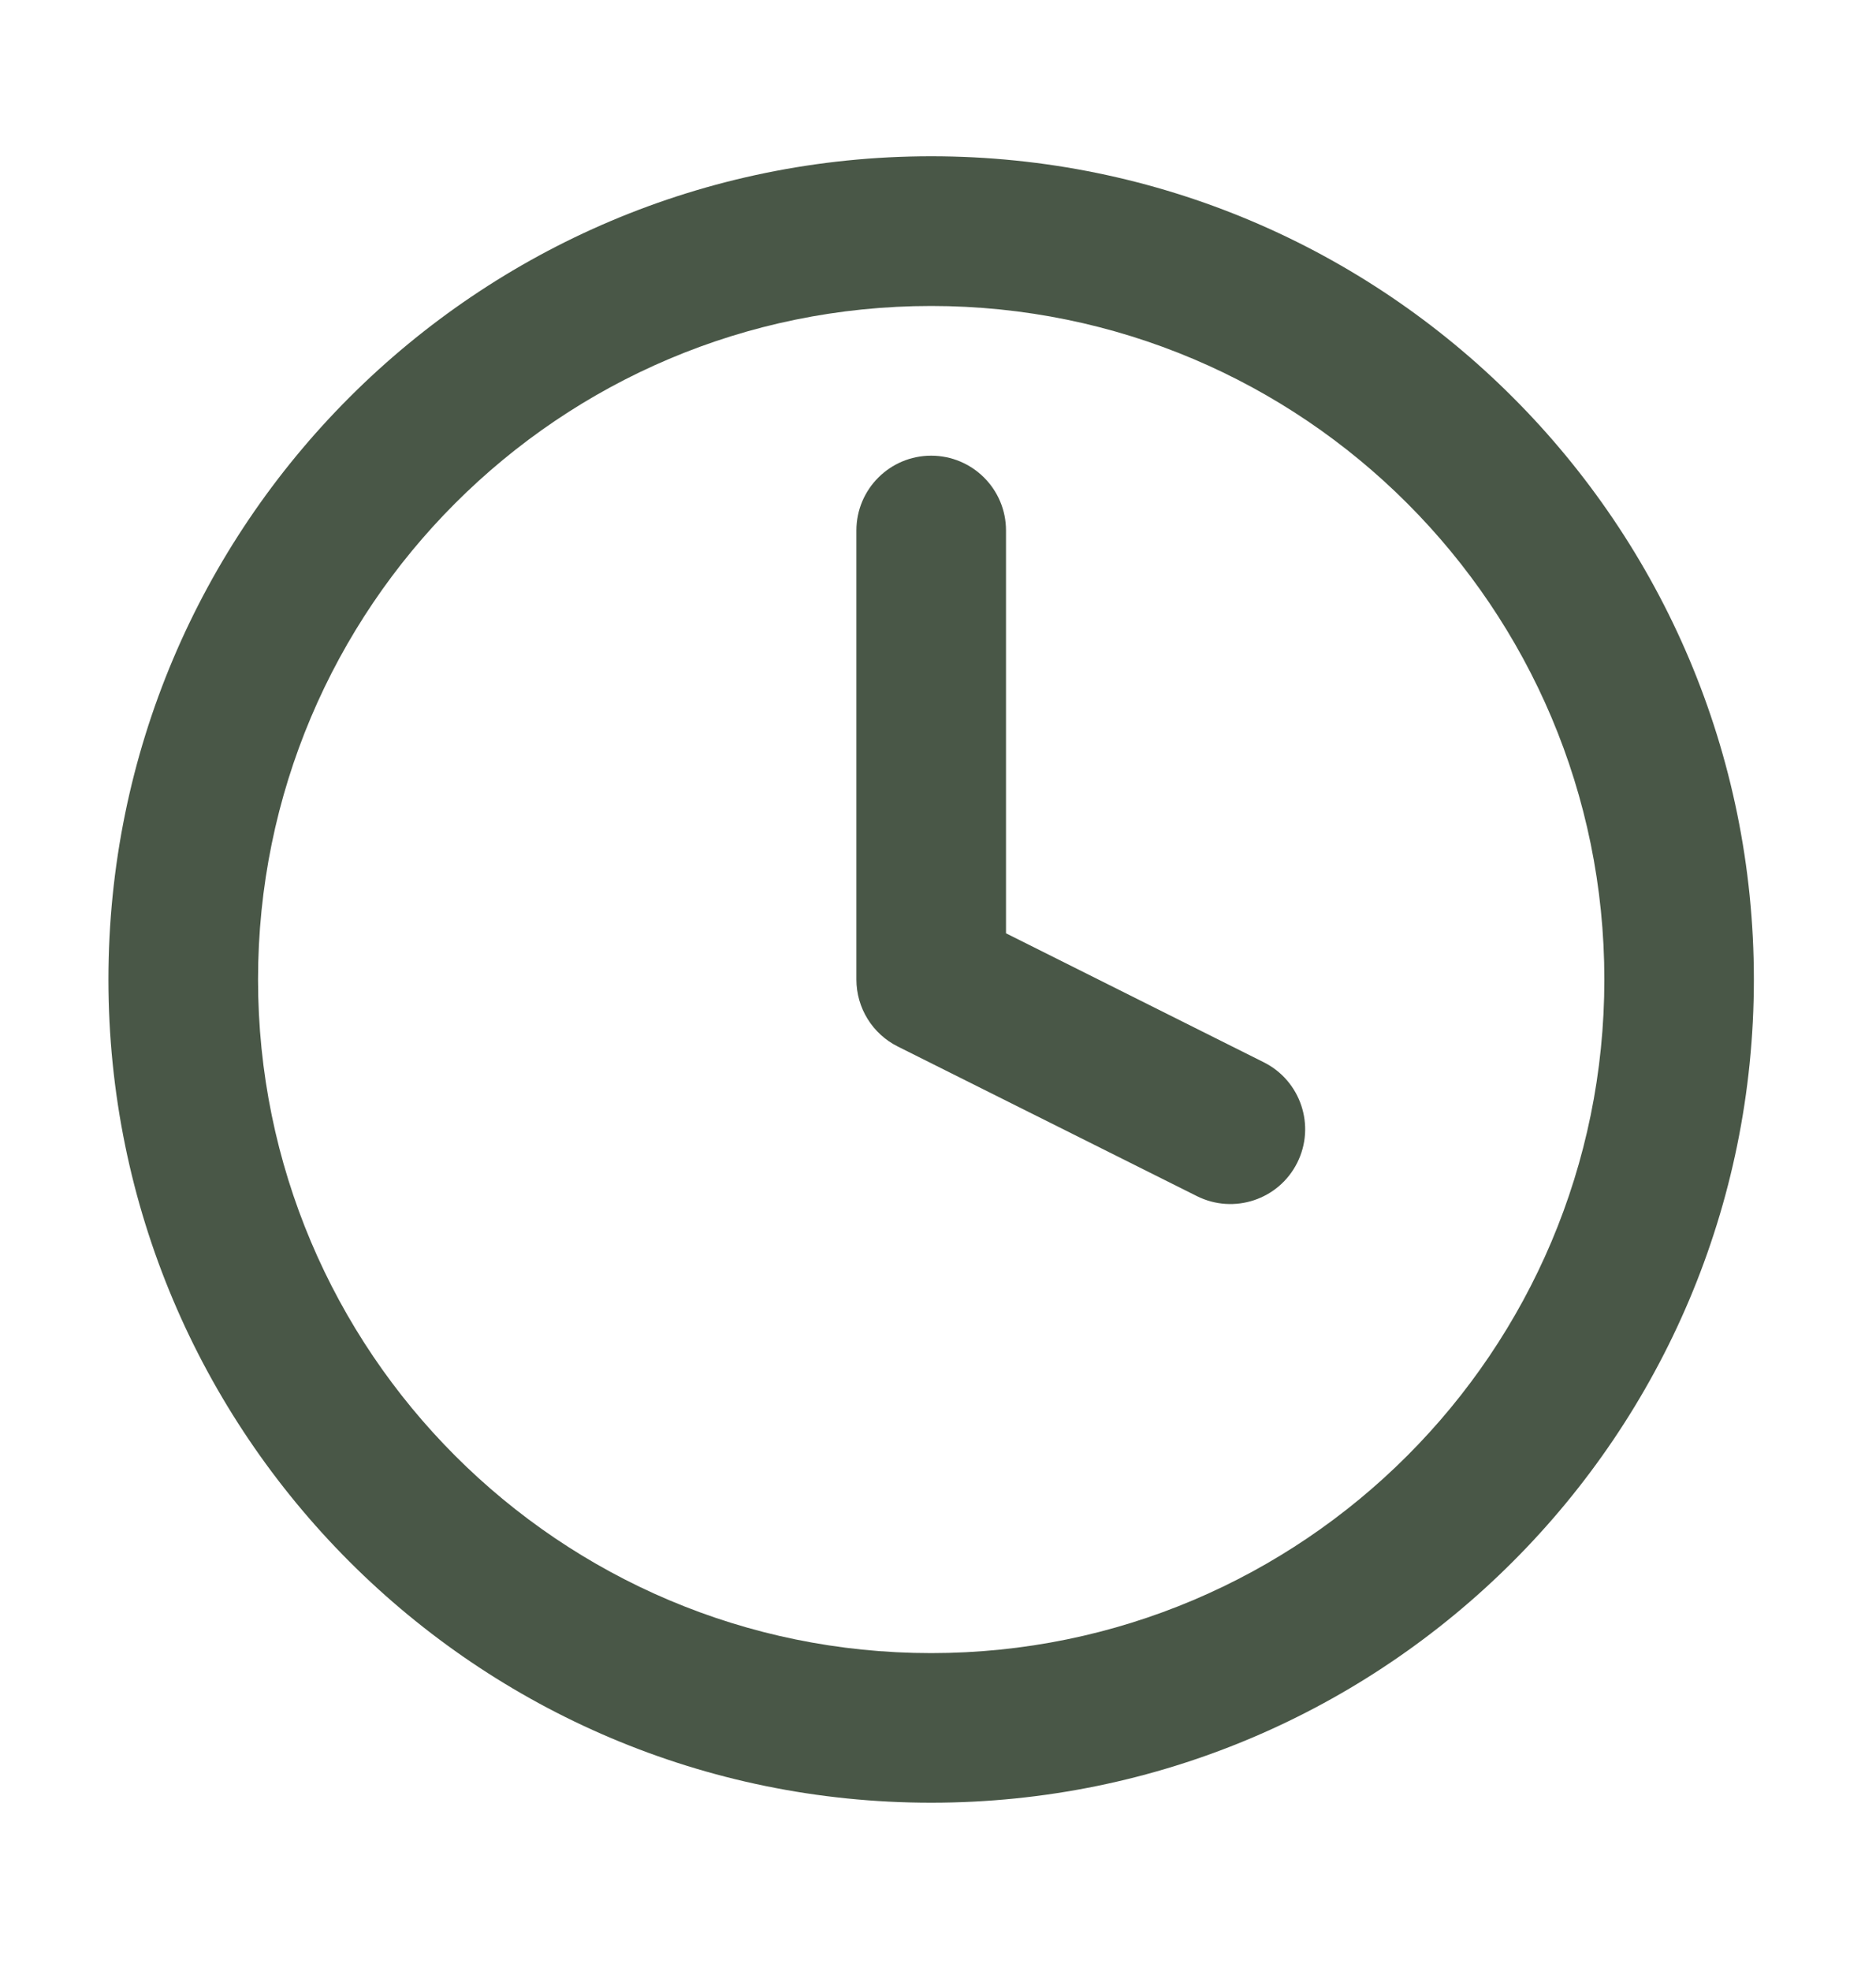 <svg width="20" height="21" viewBox="0 0 20 21" fill="none" xmlns="http://www.w3.org/2000/svg">
<path fill-rule="evenodd" clip-rule="evenodd" d="M9.927 3.26C5.964 3.26 2.751 6.473 2.751 10.436C2.751 14.4 5.964 17.613 9.927 17.613C13.89 17.613 17.104 14.4 17.104 10.436C17.104 6.473 13.89 3.26 9.927 3.26ZM1.156 10.436C1.156 5.592 5.083 1.665 9.927 1.665C14.771 1.665 18.698 5.592 18.698 10.436C18.698 15.28 14.771 19.207 9.927 19.207C5.083 19.207 1.156 15.28 1.156 10.436Z" fill="#495747"/>
<path fill-rule="evenodd" clip-rule="evenodd" d="M9.927 4.855C10.368 4.855 10.725 5.212 10.725 5.652V9.944L13.473 11.318C13.867 11.515 14.027 11.994 13.83 12.388C13.633 12.782 13.154 12.941 12.76 12.744L9.571 11.15C9.301 11.015 9.13 10.739 9.13 10.436V5.652C9.13 5.212 9.487 4.855 9.927 4.855Z" fill="#495747"/>
</svg>
